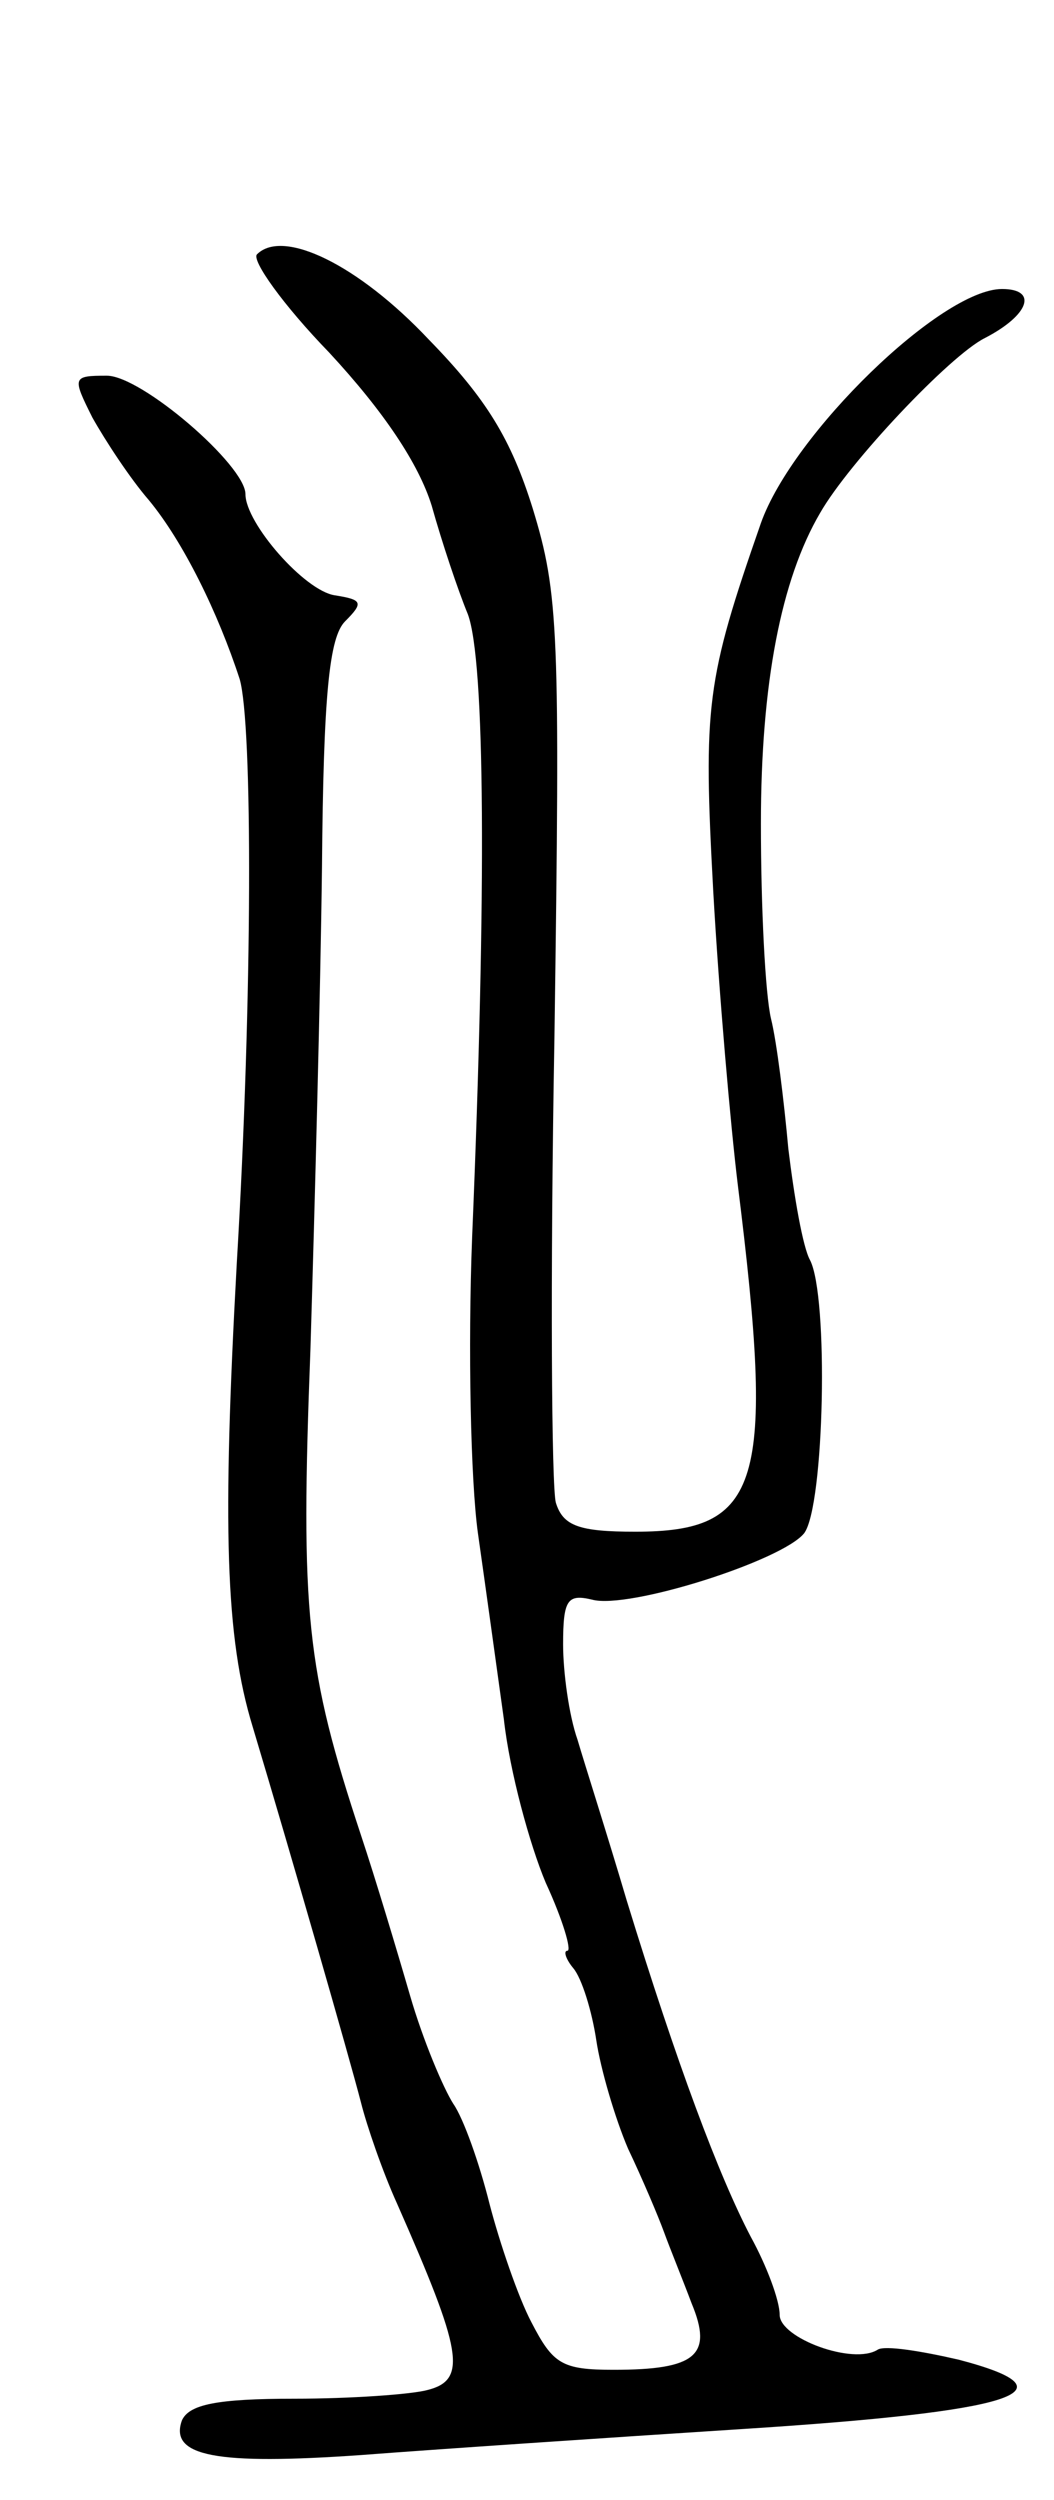 <svg version="1.0" xmlns="http://www.w3.org/2000/svg"
 width="73pt" height="173pt" viewBox="0 0 73 173"
 preserveAspectRatio="xMidYMid meet">
<g transform="translate(0,173) scale(0.1,-0.1)"
fill="#000000" stroke="none">
<path d="M178 1554 c-4 -4 18 -35 50 -68 38 -41 62 -77 71 -106 7 -25 18 -58
25 -75 12 -32 13 -191 3 -431 -3 -77 -1 -169 4 -205 5 -35 13 -93 18 -129 4
-36 18 -87 29 -113 12 -26 18 -47 15 -47 -3 0 -1 -6 4 -12 6 -7 13 -30 16 -50
3 -20 13 -54 22 -75 10 -21 21 -47 25 -58 4 -11 13 -33 19 -49 15 -36 3 -46
-54 -46 -36 0 -42 4 -57 33 -9 17 -22 55 -29 82 -7 28 -18 59 -25 69 -7 11
-21 44 -30 75 -9 31 -24 81 -34 111 -38 115 -42 153 -35 336 3 99 7 249 8 334
1 119 5 159 16 170 13 13 12 15 -7 18 -21 3 -62 50 -62 70 0 20 -72 82 -96 82
-24 0 -24 -1 -10 -29 9 -16 26 -42 39 -57 24 -29 48 -78 63 -124 9 -31 9 -219
-2 -404 -10 -182 -8 -259 11 -321 27 -90 67 -229 75 -260 4 -16 15 -48 25 -70
45 -102 49 -122 21 -129 -11 -3 -53 -6 -92 -6 -54 0 -73 -4 -78 -15 -9 -25 24
-31 124 -24 52 4 171 12 264 18 188 12 234 26 150 48 -26 6 -51 10 -56 7 -17
-11 -68 8 -68 24 0 10 -9 34 -20 54 -22 42 -51 119 -86 233 -13 44 -29 94 -34
111 -6 17 -10 47 -10 66 0 31 3 35 20 31 25 -7 132 27 147 46 14 19 17 164 4
189 -5 9 -11 44 -15 77 -3 33 -8 74 -12 90 -4 17 -7 77 -7 135 0 97 14 169 41
215 20 35 90 109 114 121 31 16 37 34 12 34 -42 0 -145 -100 -167 -162 -38
-109 -40 -126 -33 -255 4 -71 12 -162 17 -203 26 -208 16 -240 -71 -240 -39 0
-50 4 -55 20 -3 10 -4 155 -1 322 4 282 3 307 -15 366 -15 48 -32 76 -72 117
-49 52 -101 77 -119 59z"/>
</g>
</svg>
